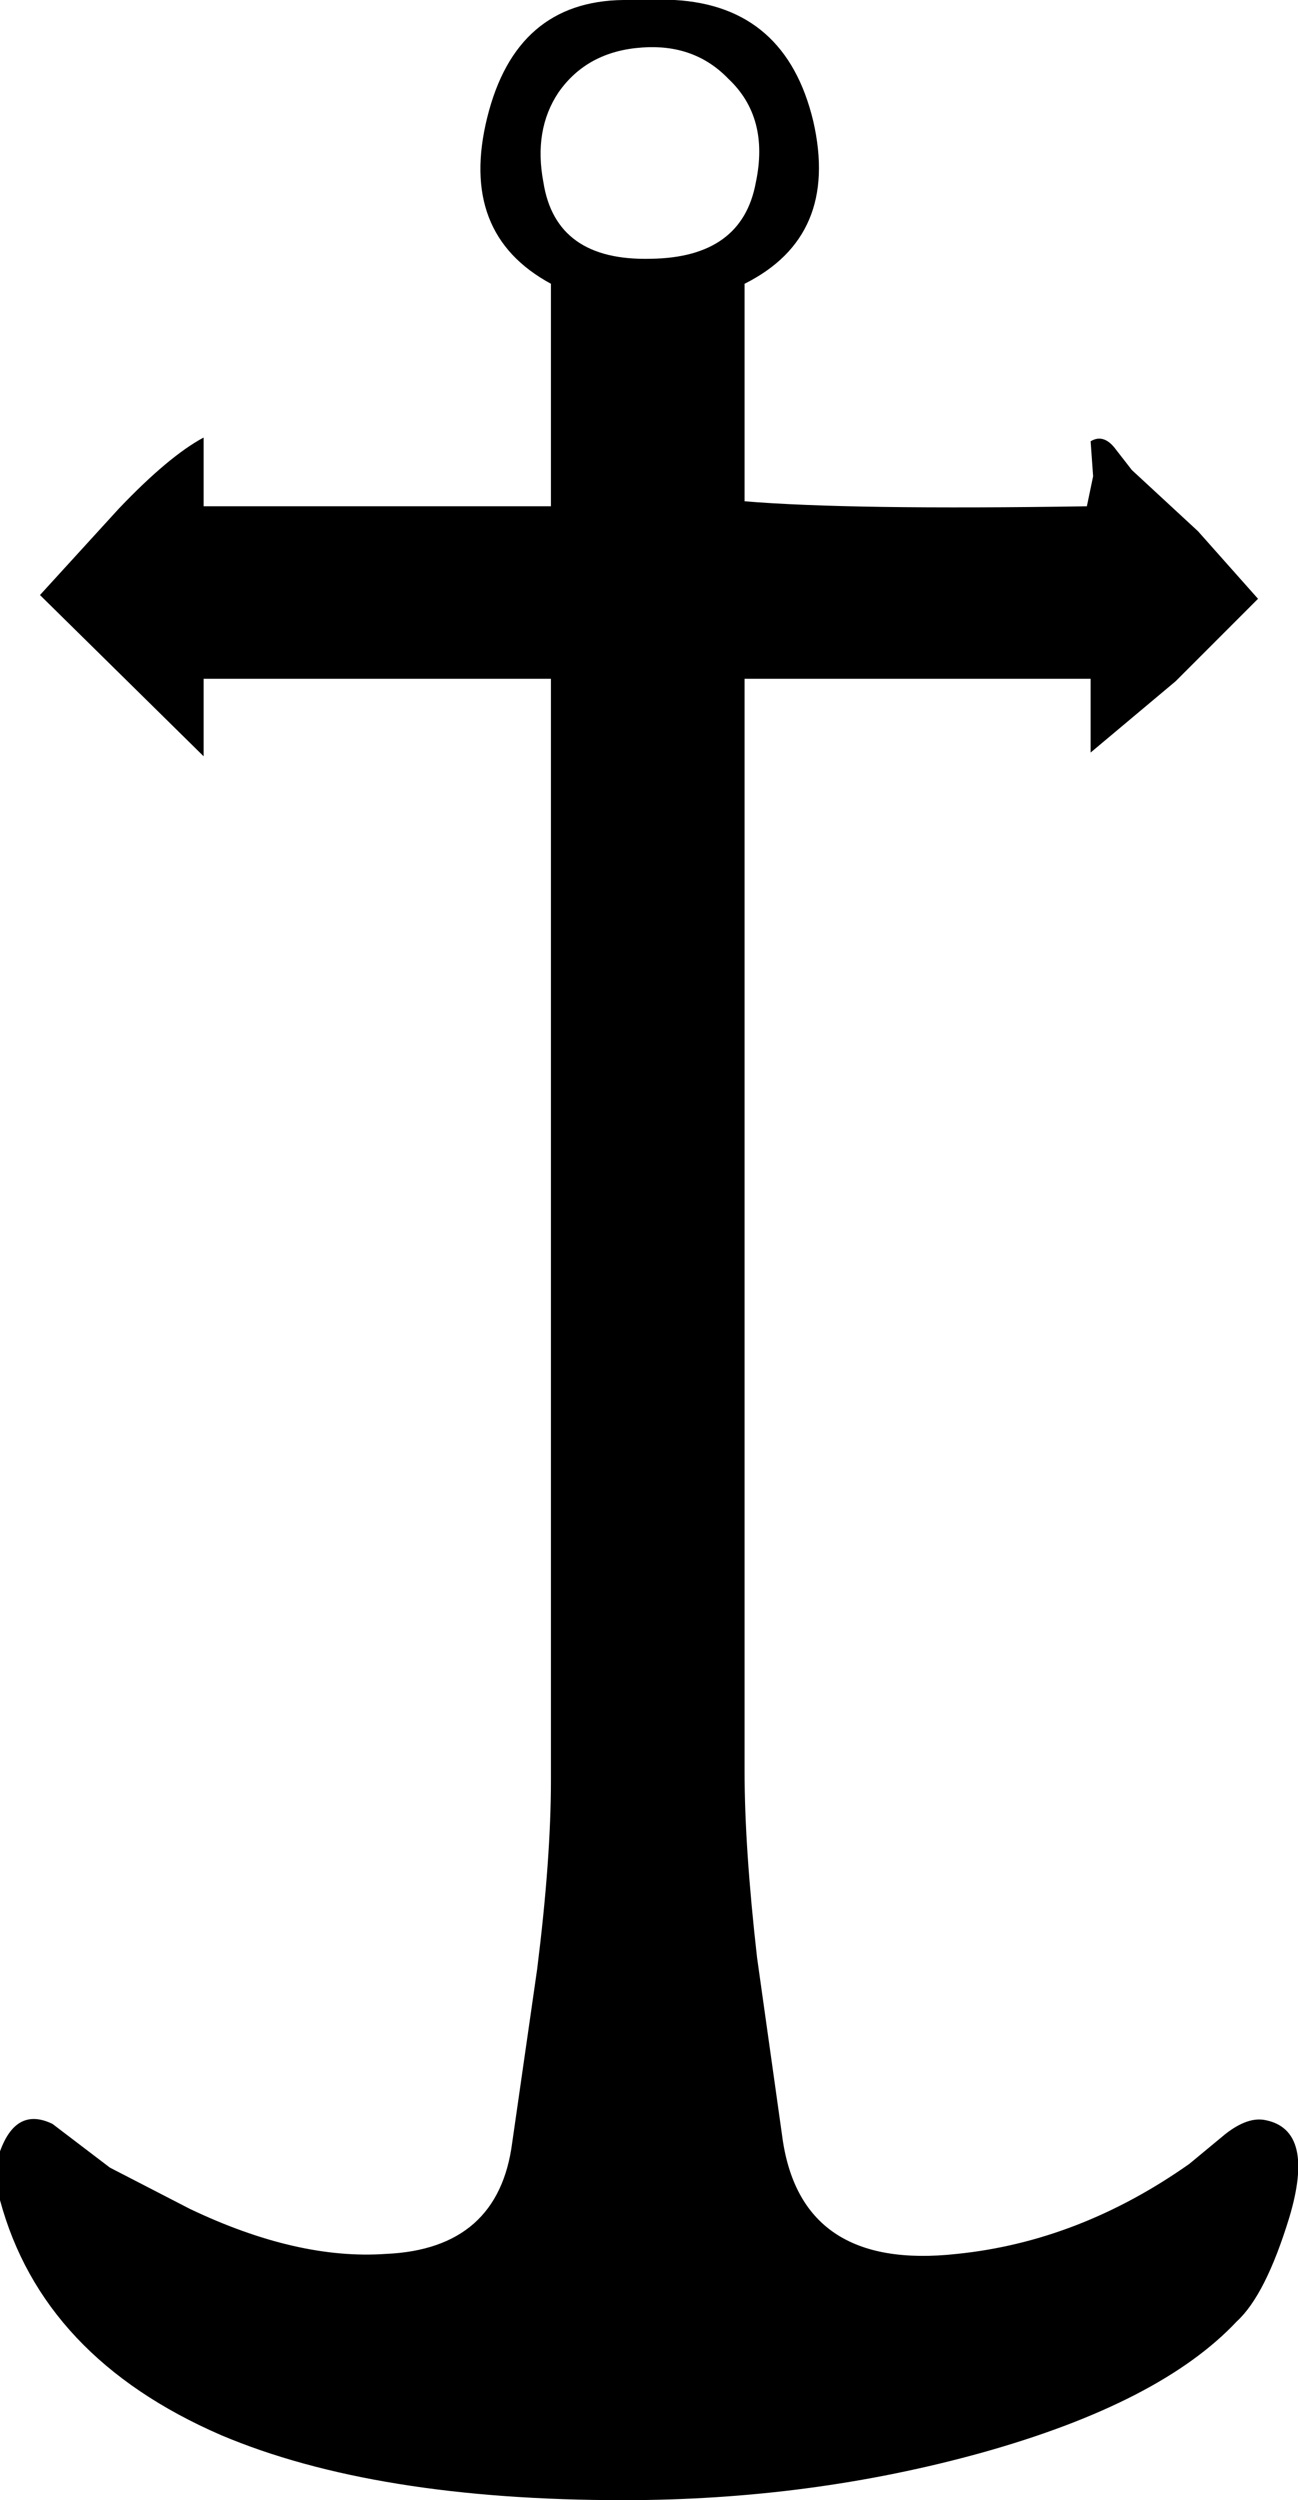 <?xml version="1.0" encoding="UTF-8" standalone="no"?>
<svg xmlns:xlink="http://www.w3.org/1999/xlink" height="100.0px" width="51.95px" xmlns="http://www.w3.org/2000/svg">
  <g transform="matrix(1.0, 0.0, 0.0, 1.0, 25.95, 50.0)">
    <path d="M-4.2 -42.7 Q-3.7 -39.55 0.1 -39.65 3.75 -39.7 4.3 -42.7 4.85 -45.3 3.2 -46.85 1.85 -48.25 -0.25 -48.1 -2.45 -47.95 -3.6 -46.3 -4.6 -44.8 -4.2 -42.7 M-1.0 -50.0 L1.05 -50.0 Q5.5 -49.75 6.6 -45.15 7.65 -40.55 3.85 -38.65 L3.85 -29.95 Q8.05 -29.6 17.55 -29.75 L17.8 -30.95 17.7 -32.35 Q18.2 -32.65 18.65 -32.1 L19.35 -31.2 22.0 -28.75 24.4 -26.05 21.1 -22.75 17.7 -19.9 17.7 -22.85 3.85 -22.85 3.85 20.85 Q3.85 23.9 4.35 28.3 L5.35 35.4 Q6.05 40.85 12.35 40.15 17.25 39.65 21.65 36.55 L23.1 35.35 Q24.0 34.65 24.7 34.8 26.7 35.2 25.65 38.7 24.7 41.8 23.55 42.85 20.5 46.1 13.35 48.1 6.5 50.0 -1.0 50.0 -10.95 50.0 -17.1 47.4 -24.25 44.3 -25.95 38.0 L-25.95 36.05 Q-25.3 34.25 -23.85 34.95 L-21.55 36.7 -18.35 38.35 Q-14.05 40.4 -10.5 40.15 -6.0 39.95 -5.45 35.7 L-4.45 28.75 Q-3.9 24.35 -3.9 21.2 L-3.9 -22.85 -17.8 -22.85 -17.8 -19.75 -24.35 -26.2 -21.2 -29.65 Q-19.2 -31.75 -17.8 -32.5 L-17.8 -29.75 -3.9 -29.75 -3.9 -38.65 Q-7.6 -40.65 -6.45 -45.3 -5.3 -49.95 -1.0 -50.0" fill="#000000" fill-rule="evenodd" stroke="none"/>
  </g>
</svg>
